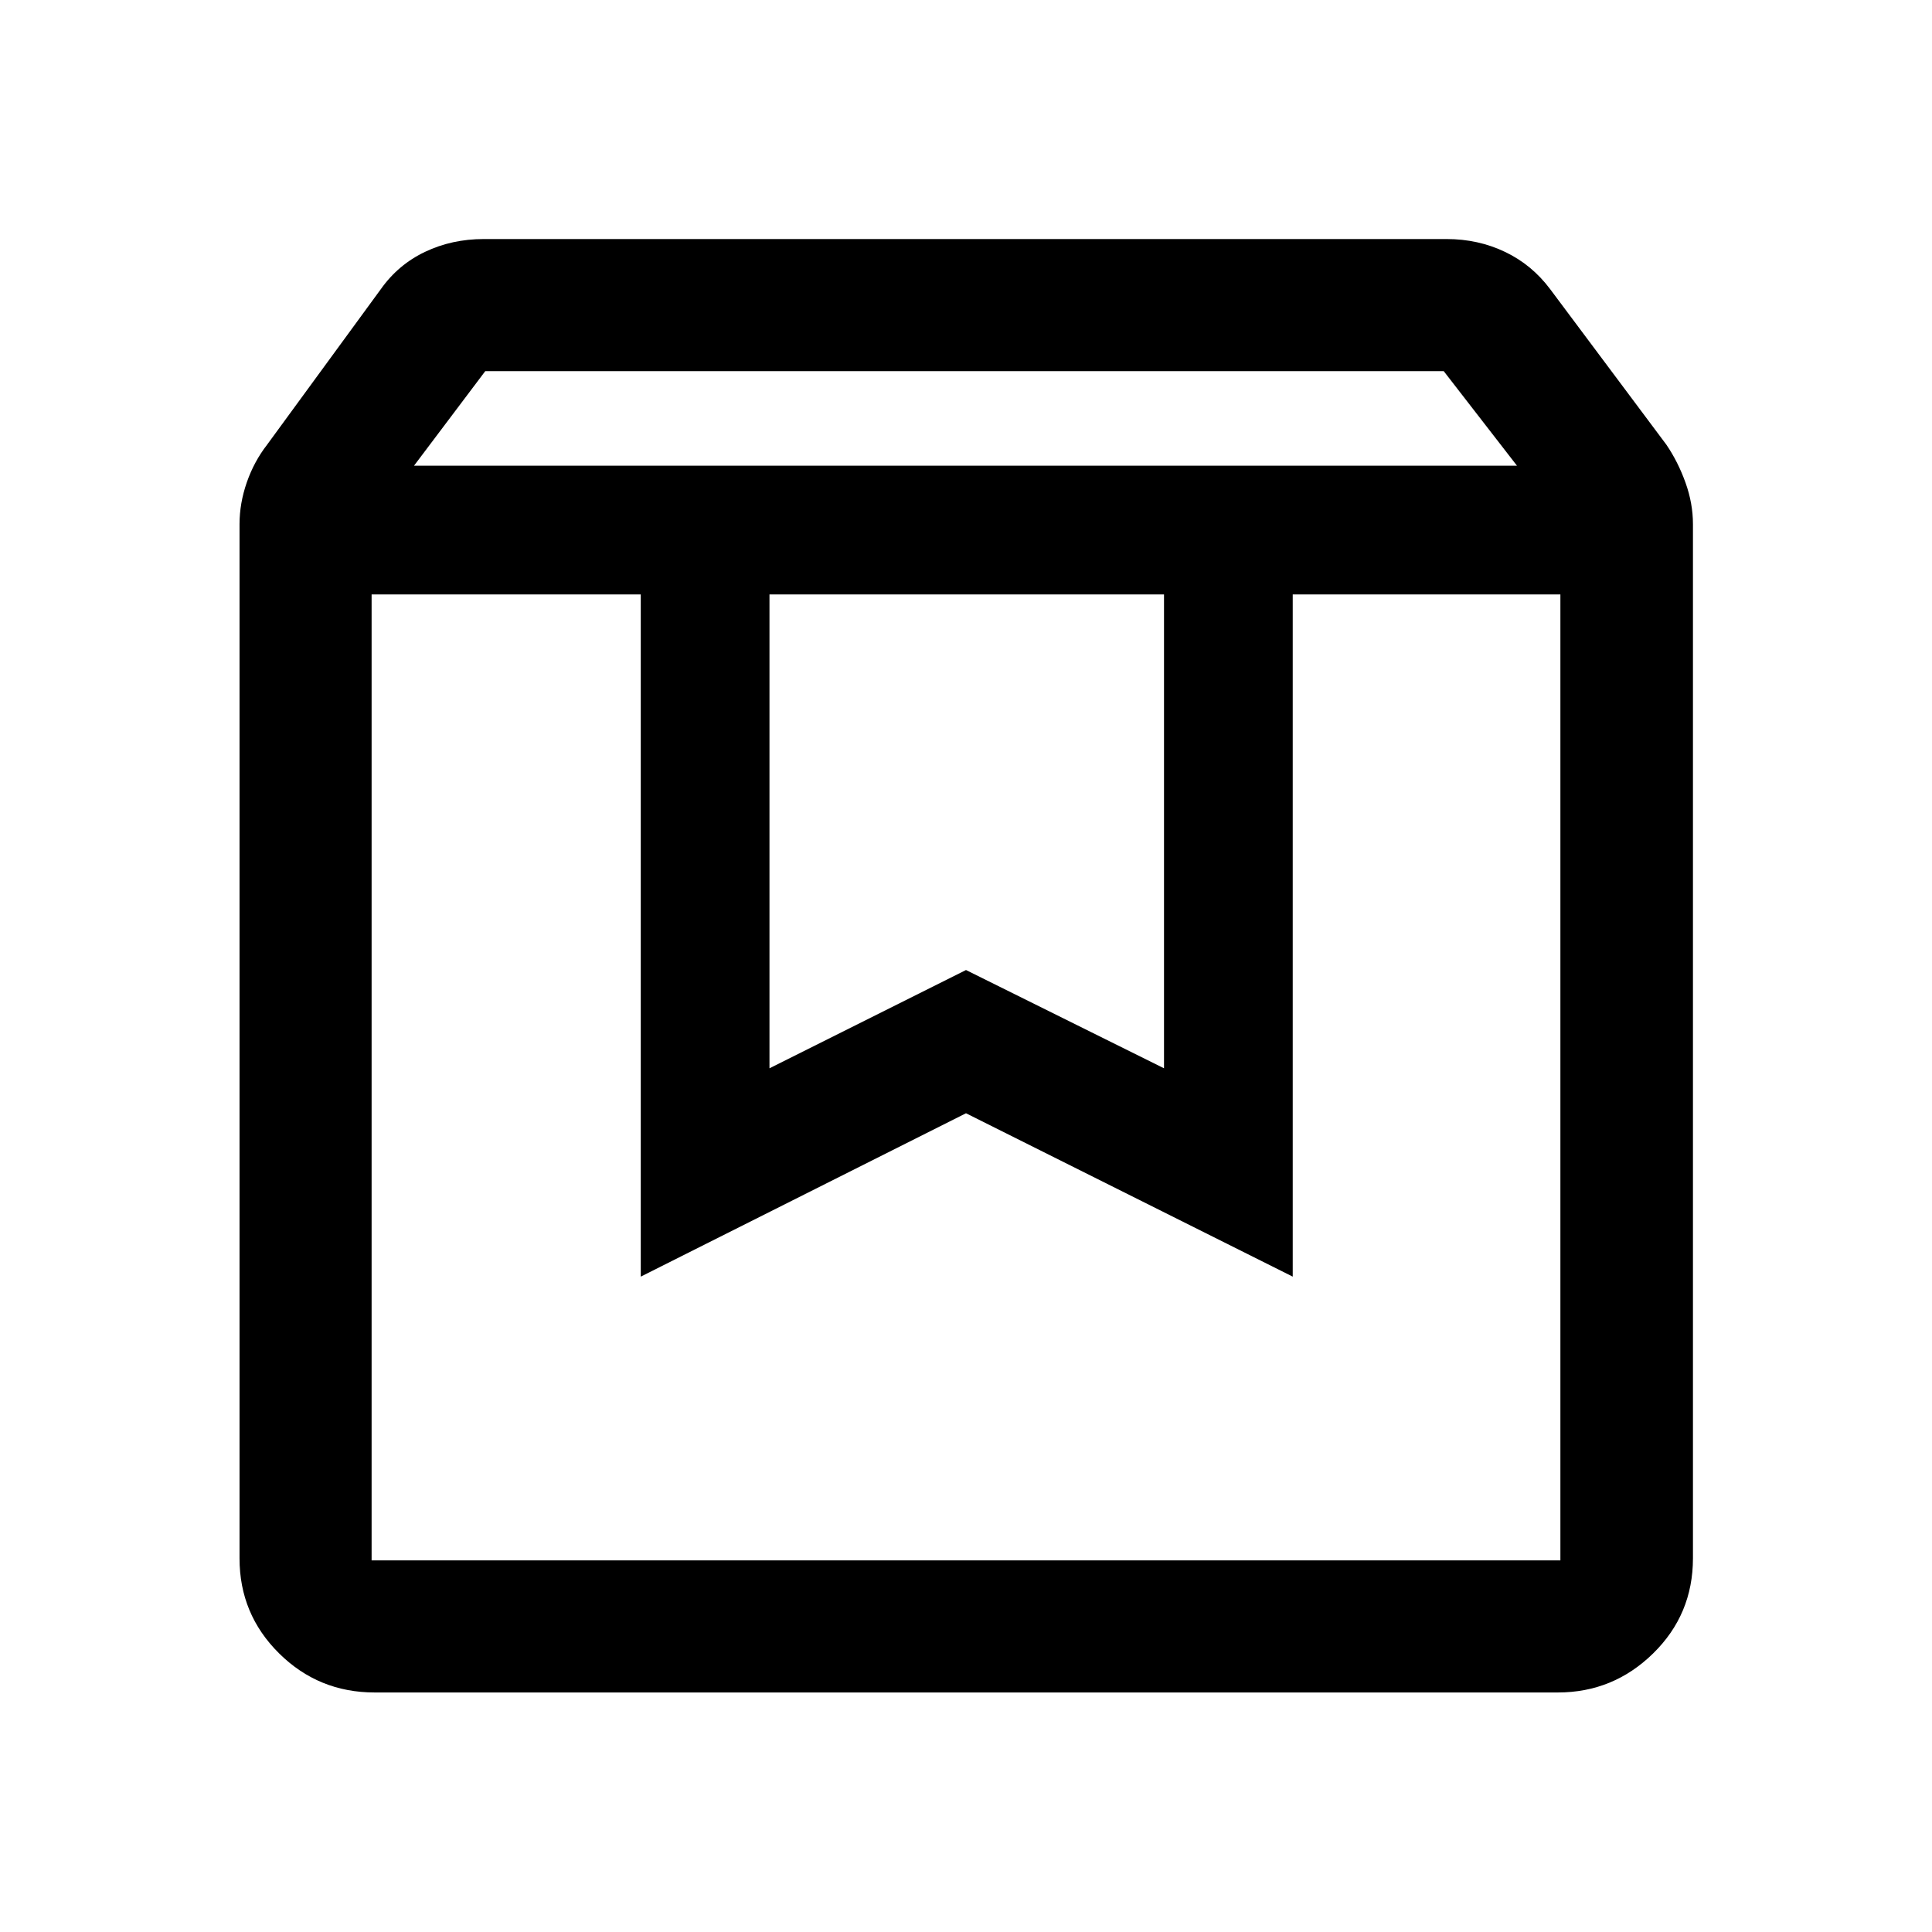 <svg xmlns="http://www.w3.org/2000/svg" height="48" viewBox="0 -960 960 960" width="48"><path d="M184.65-664.63v479.98h590.7v-479.98h-133v338.98L480-406.83l-161.61 81.18v-338.98H184.65Zm1.5 545.61q-27.85 0-47.49-19.45t-19.64-47.18v-513.89q0-10.37 3.6-20.74t10.1-18.75l56.48-77.25q8.63-12.21 21.98-18.57 13.36-6.37 29.21-6.37h478.46q15.61 0 28.96 6.37 13.36 6.36 22.49 18.57l57.72 77.25q5.76 8.45 9.48 18.8 3.72 10.34 3.72 20.69v513.82q0 27.92-19.8 47.31t-47.32 19.39H186.15Zm19.57-609.57h548.06l-36.41-47H241.13l-35.41 47Zm176.63 63.96v235.46L480-478l98.39 48.83v-235.46H382.35Zm-197.7 0h590.7-590.7Z"/></svg>